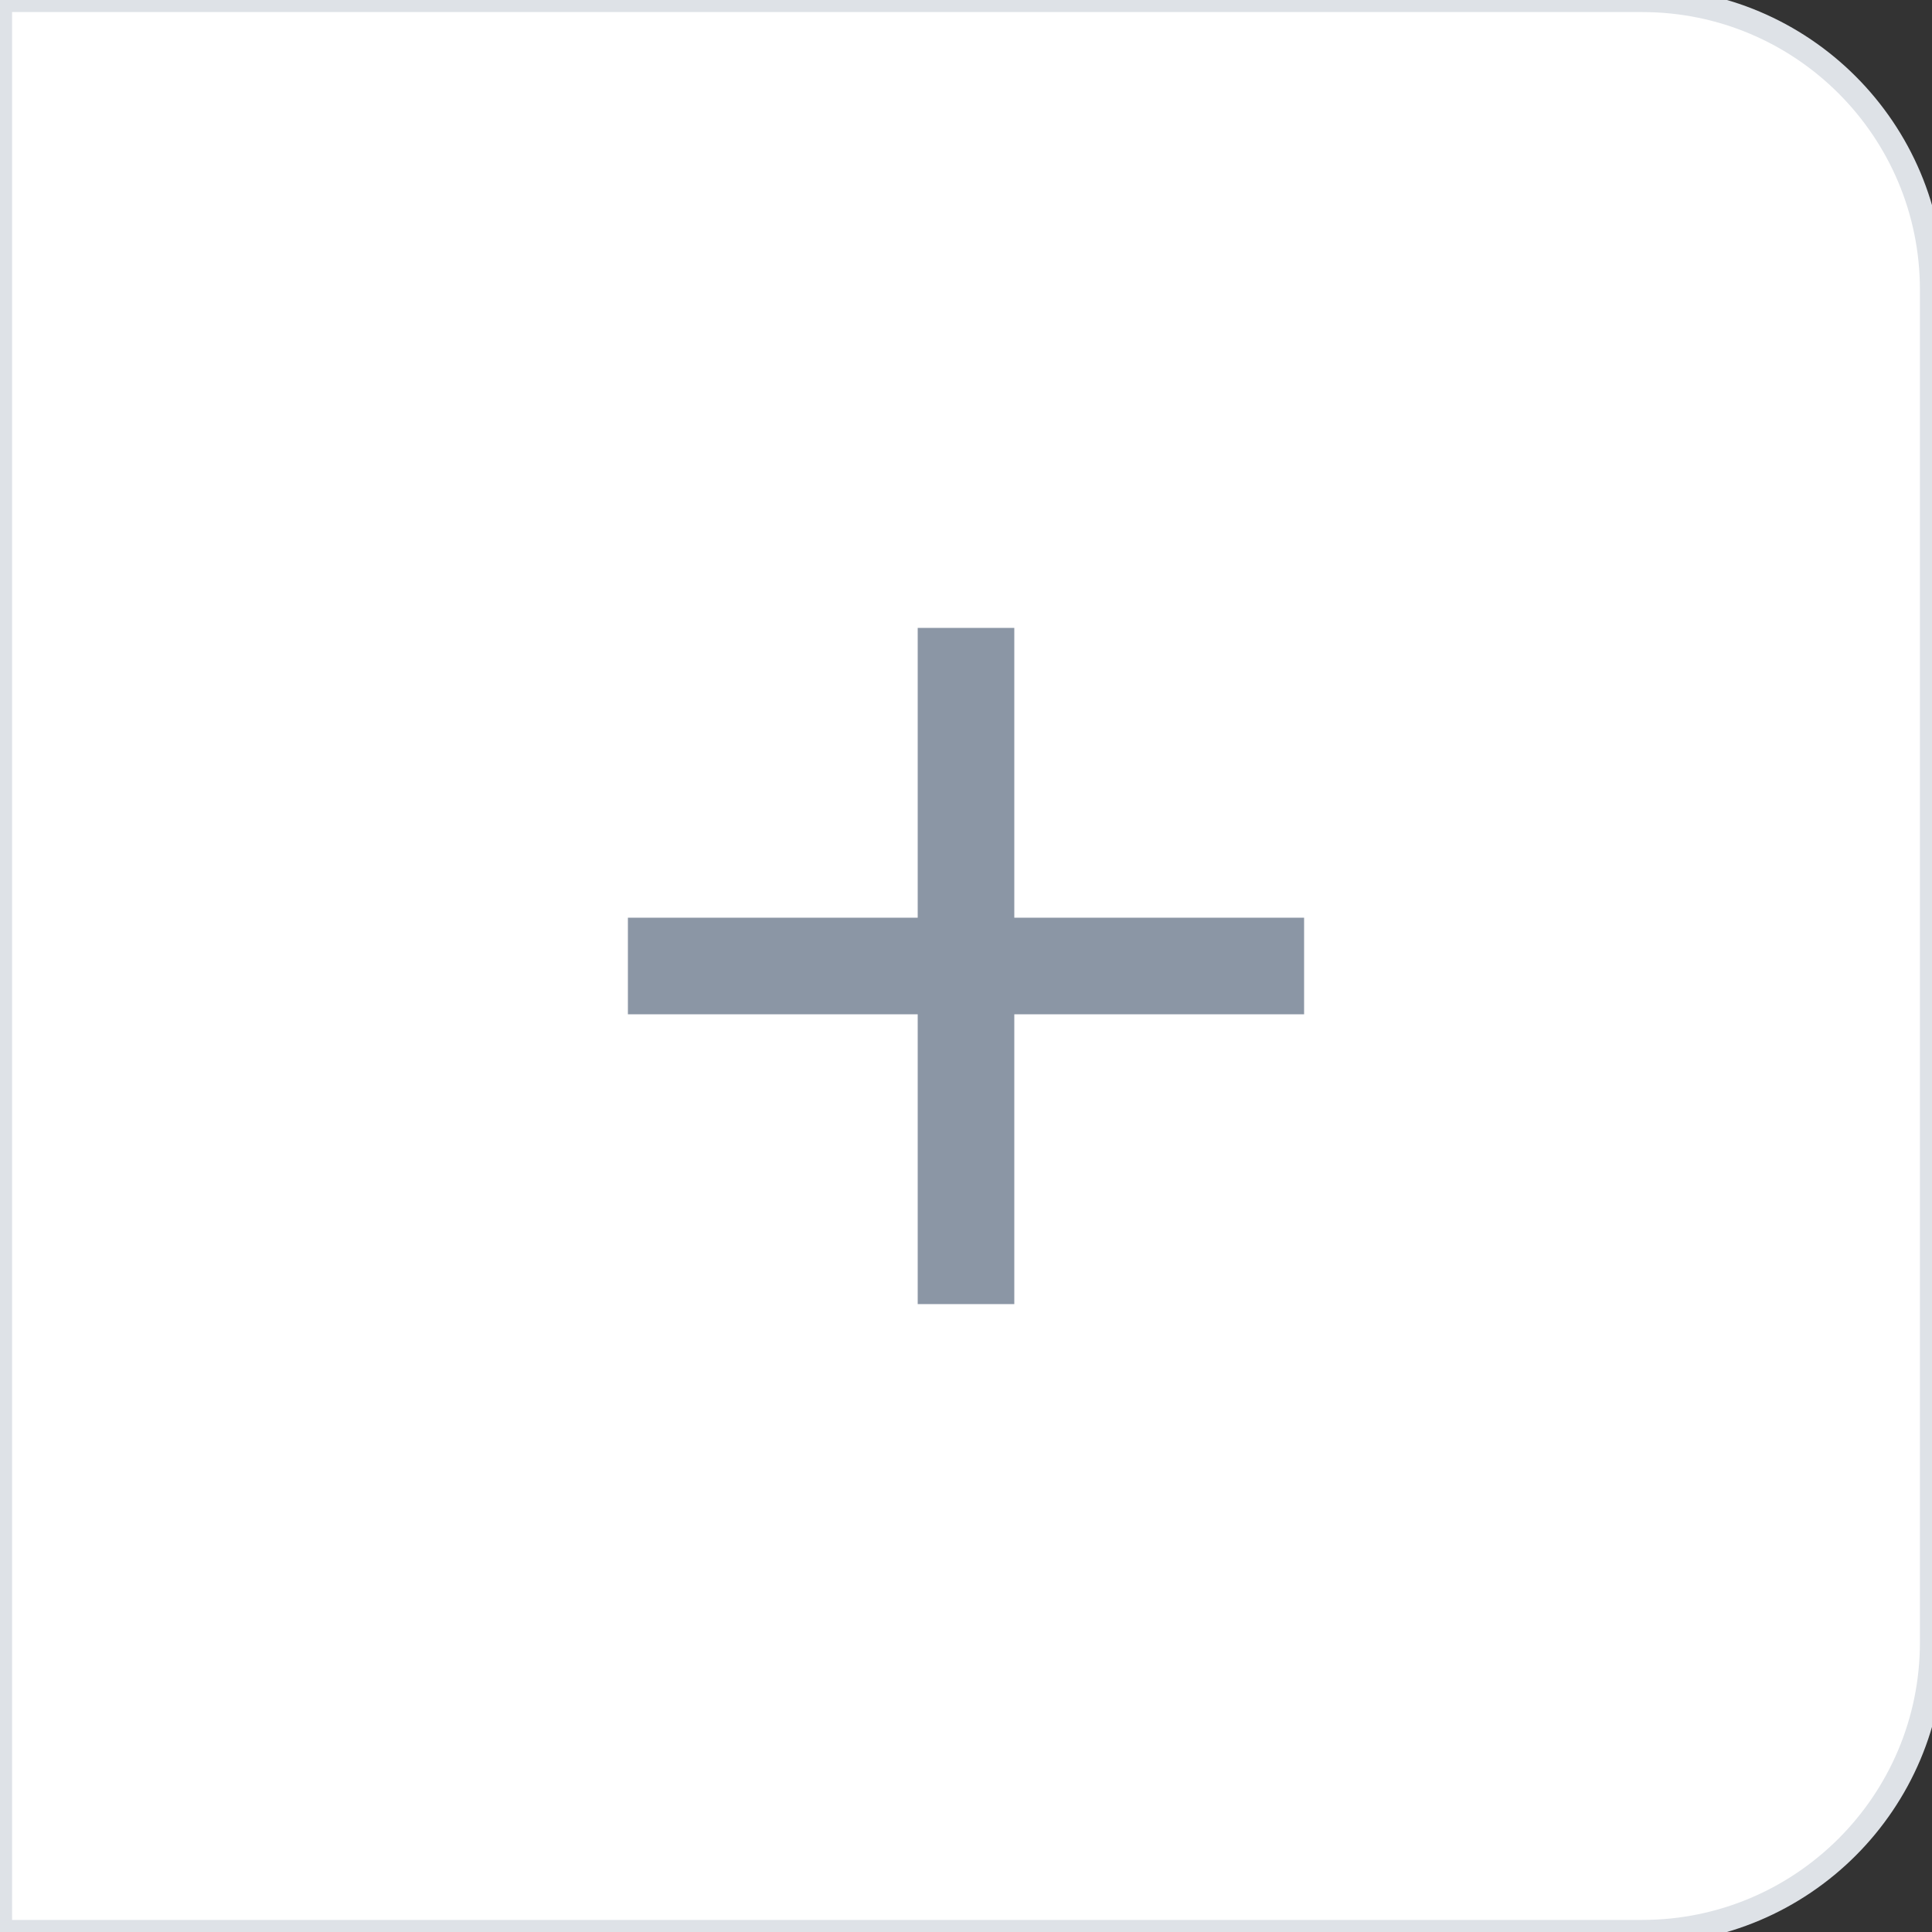 <svg width="80" height="80" viewBox="0 0 80 80" fill="none" xmlns="http://www.w3.org/2000/svg" xmlns:xlink="http://www.w3.org/1999/xlink">
<rect x="0" y="0" width="80" height="80" fill="#333333" stroke="none"/>
<path d="M0,0L68,0C74.627,0 80,5.373 80,12L80,68C80,74.627 74.627,80 68,80L0,80L0,0Z" fill="#FFFFFF" stroke="#DEE2E7" stroke-width="1" stroke-miterlimit="3.999"/>
<path d="M54,42L42,42L42,54L38,54L38,42L26,42L26,38L38,38L38,26L42,26L42,38L54,38L54,42Z" fill="#8B96A5"/>
</svg>
